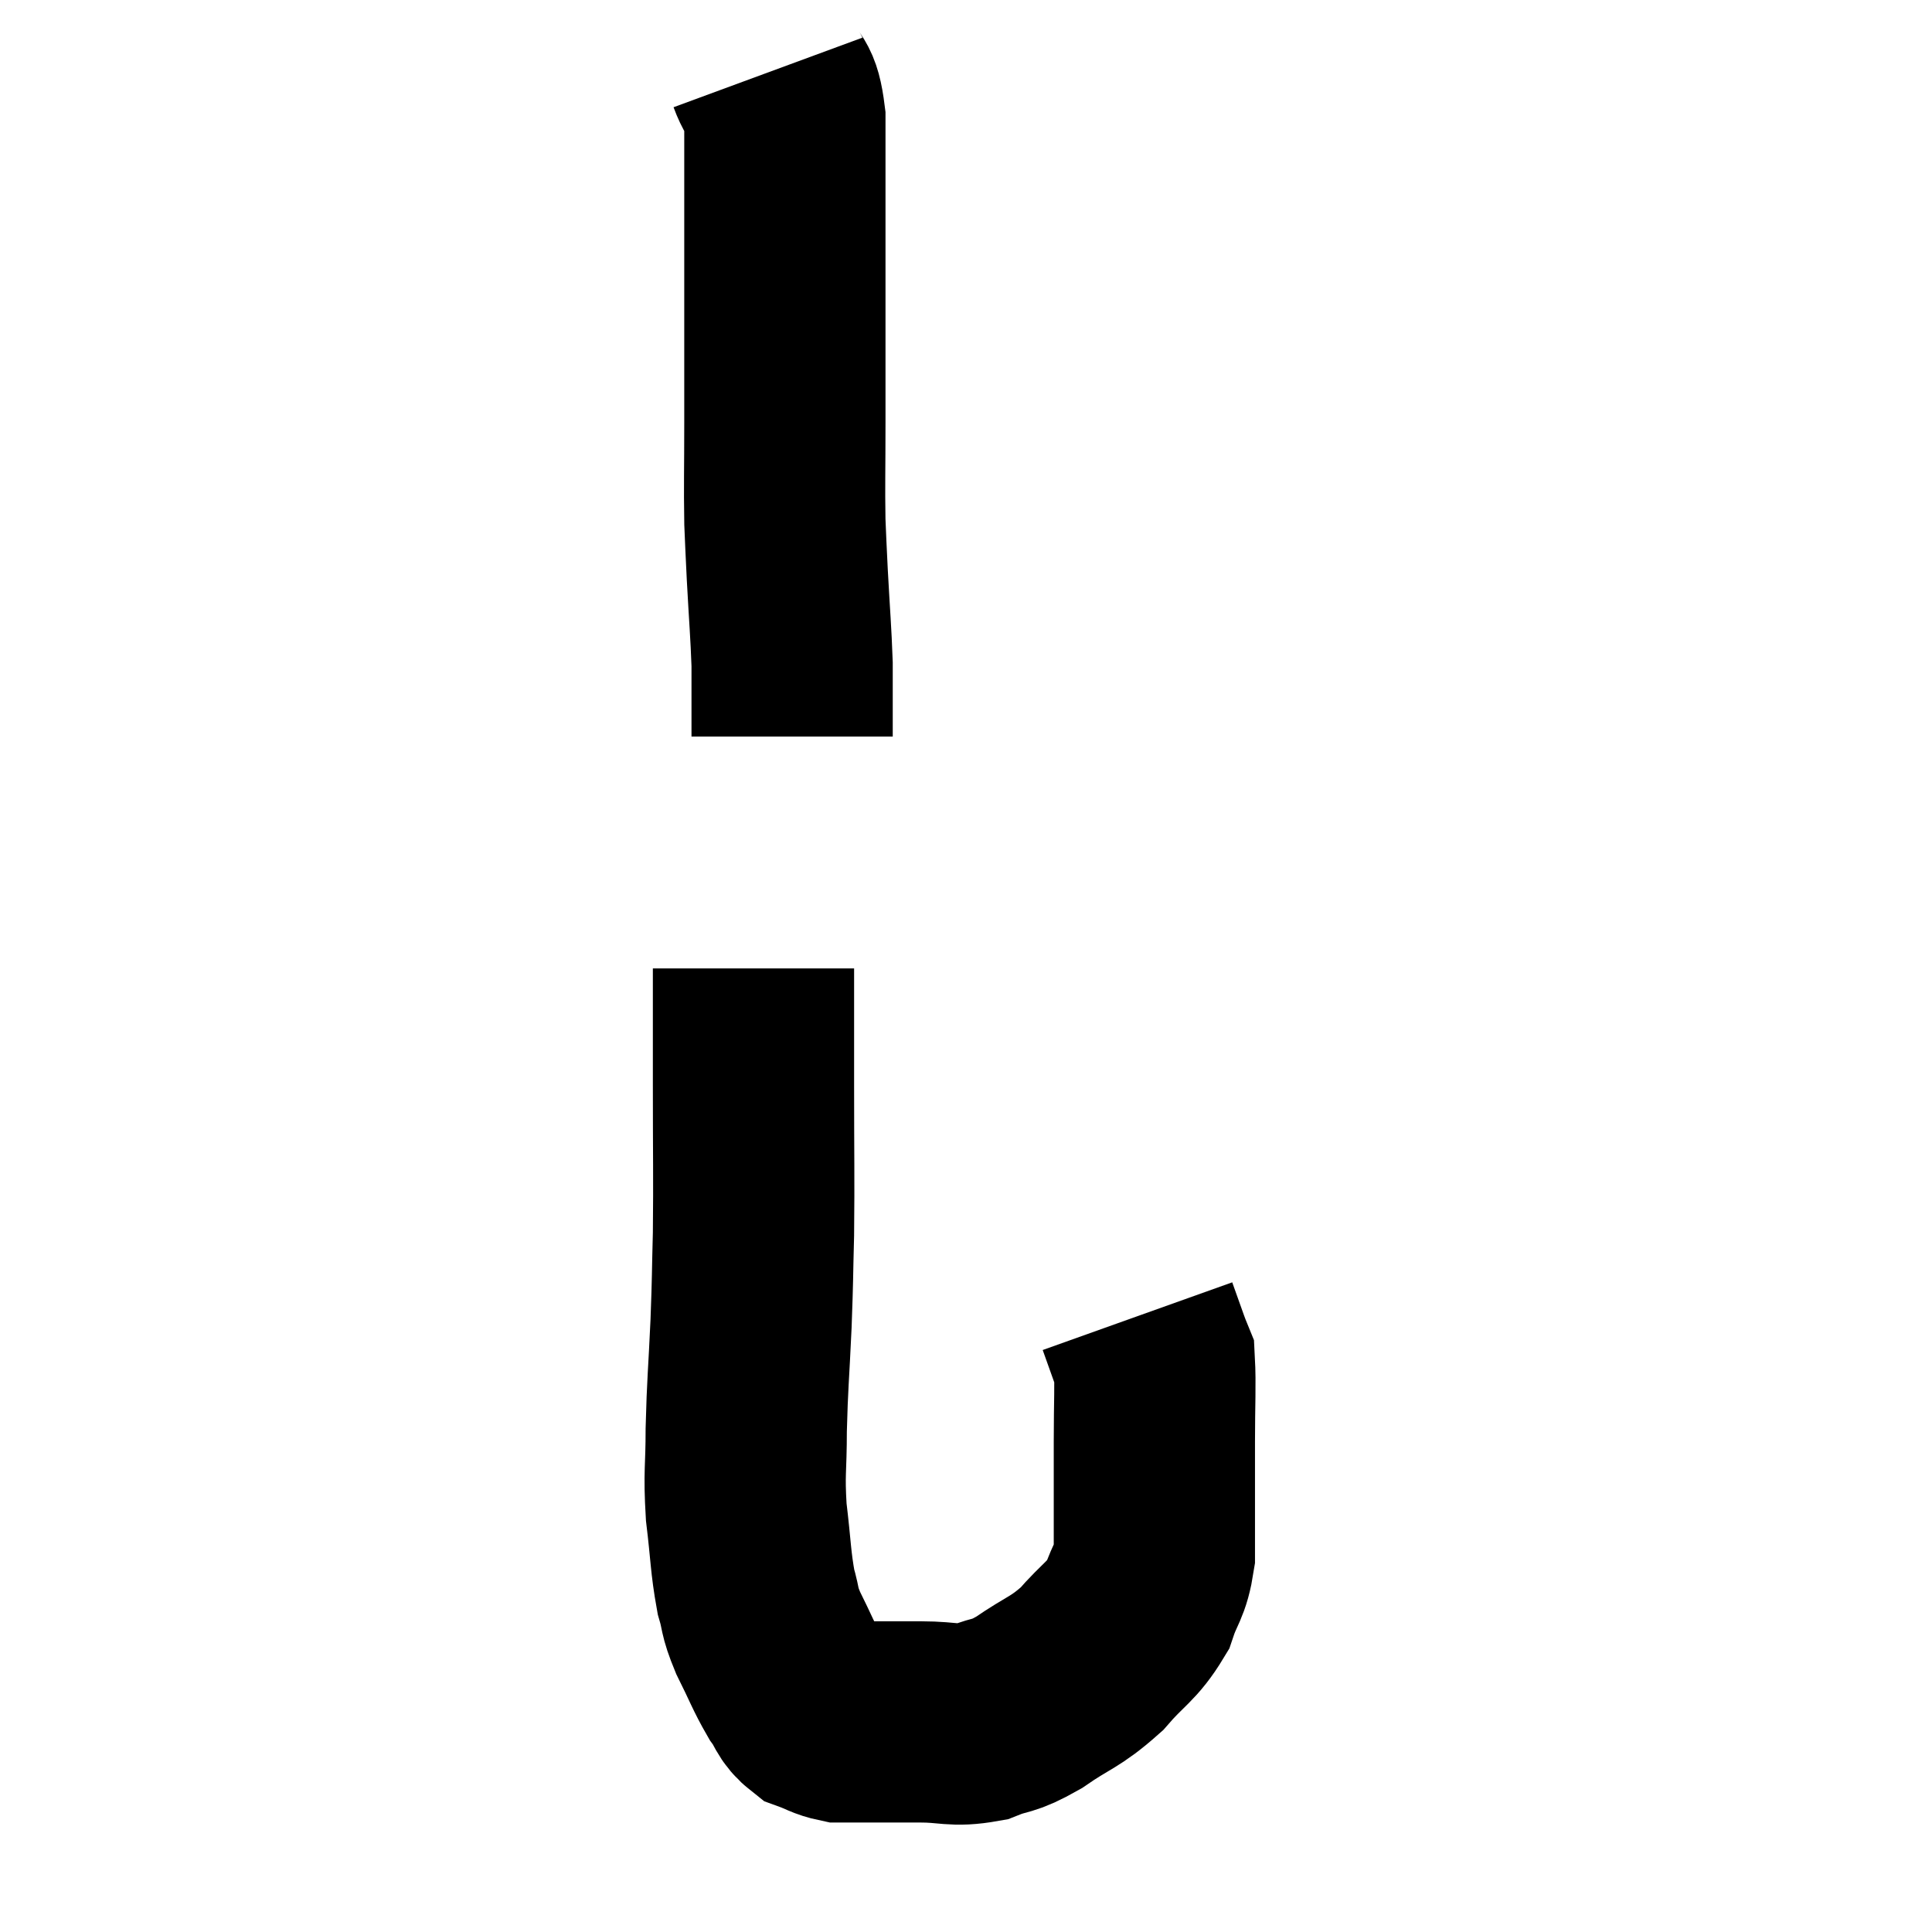 <svg width="48" height="48" viewBox="0 0 48 48" xmlns="http://www.w3.org/2000/svg"><path d="M 19.08 1.8 C 19.29 2.37, 19.395 2.1, 19.5 2.94 C 19.5 4.05, 19.5 3.93, 19.5 5.16 C 19.5 6.51, 19.5 6.525, 19.5 7.86 C 19.5 9.18, 19.5 9.225, 19.5 10.5 C 19.5 11.73, 19.485 12.015, 19.5 12.96 C 19.53 13.62, 19.515 13.395, 19.56 14.28 C 19.62 15.39, 19.65 15.675, 19.68 16.5 C 19.68 17.04, 19.68 17.205, 19.68 17.58 C 19.68 17.79, 19.68 17.82, 19.68 18 C 19.68 18.15, 19.68 18.225, 19.68 18.3 C 19.68 18.3, 19.68 18.3, 19.68 18.3 L 19.68 18.3" fill="none" stroke="black" stroke-width="5"></path><path d="M 18.72 24.06 C 18.72 25.5, 18.72 25.29, 18.72 26.94 C 18.72 28.8, 18.735 29.175, 18.72 30.66 C 18.69 31.77, 18.705 31.665, 18.66 32.88 C 18.6 34.2, 18.57 34.35, 18.54 35.52 C 18.54 36.54, 18.48 36.555, 18.54 37.56 C 18.66 38.55, 18.645 38.79, 18.78 39.54 C 18.93 40.05, 18.84 39.975, 19.08 40.56 C 19.41 41.22, 19.455 41.385, 19.74 41.88 C 19.98 42.21, 19.935 42.315, 20.22 42.54 C 20.55 42.66, 20.595 42.72, 20.88 42.78 C 21.12 42.78, 21.09 42.78, 21.36 42.78 C 21.66 42.78, 21.585 42.78, 21.96 42.78 C 22.41 42.78, 22.26 42.78, 22.86 42.78 C 23.61 42.78, 23.685 42.9, 24.36 42.78 C 24.96 42.54, 24.87 42.69, 25.56 42.3 C 26.34 41.76, 26.445 41.82, 27.12 41.22 C 27.69 40.56, 27.87 40.545, 28.26 39.9 C 28.47 39.27, 28.575 39.315, 28.68 38.64 C 28.68 37.92, 28.68 37.905, 28.68 37.2 C 28.68 36.51, 28.68 36.66, 28.68 35.82 C 28.68 34.83, 28.71 34.41, 28.68 33.84 C 28.62 33.69, 28.665 33.825, 28.56 33.54 L 28.26 32.7" fill="none" stroke="black" stroke-width="5"></path></svg>